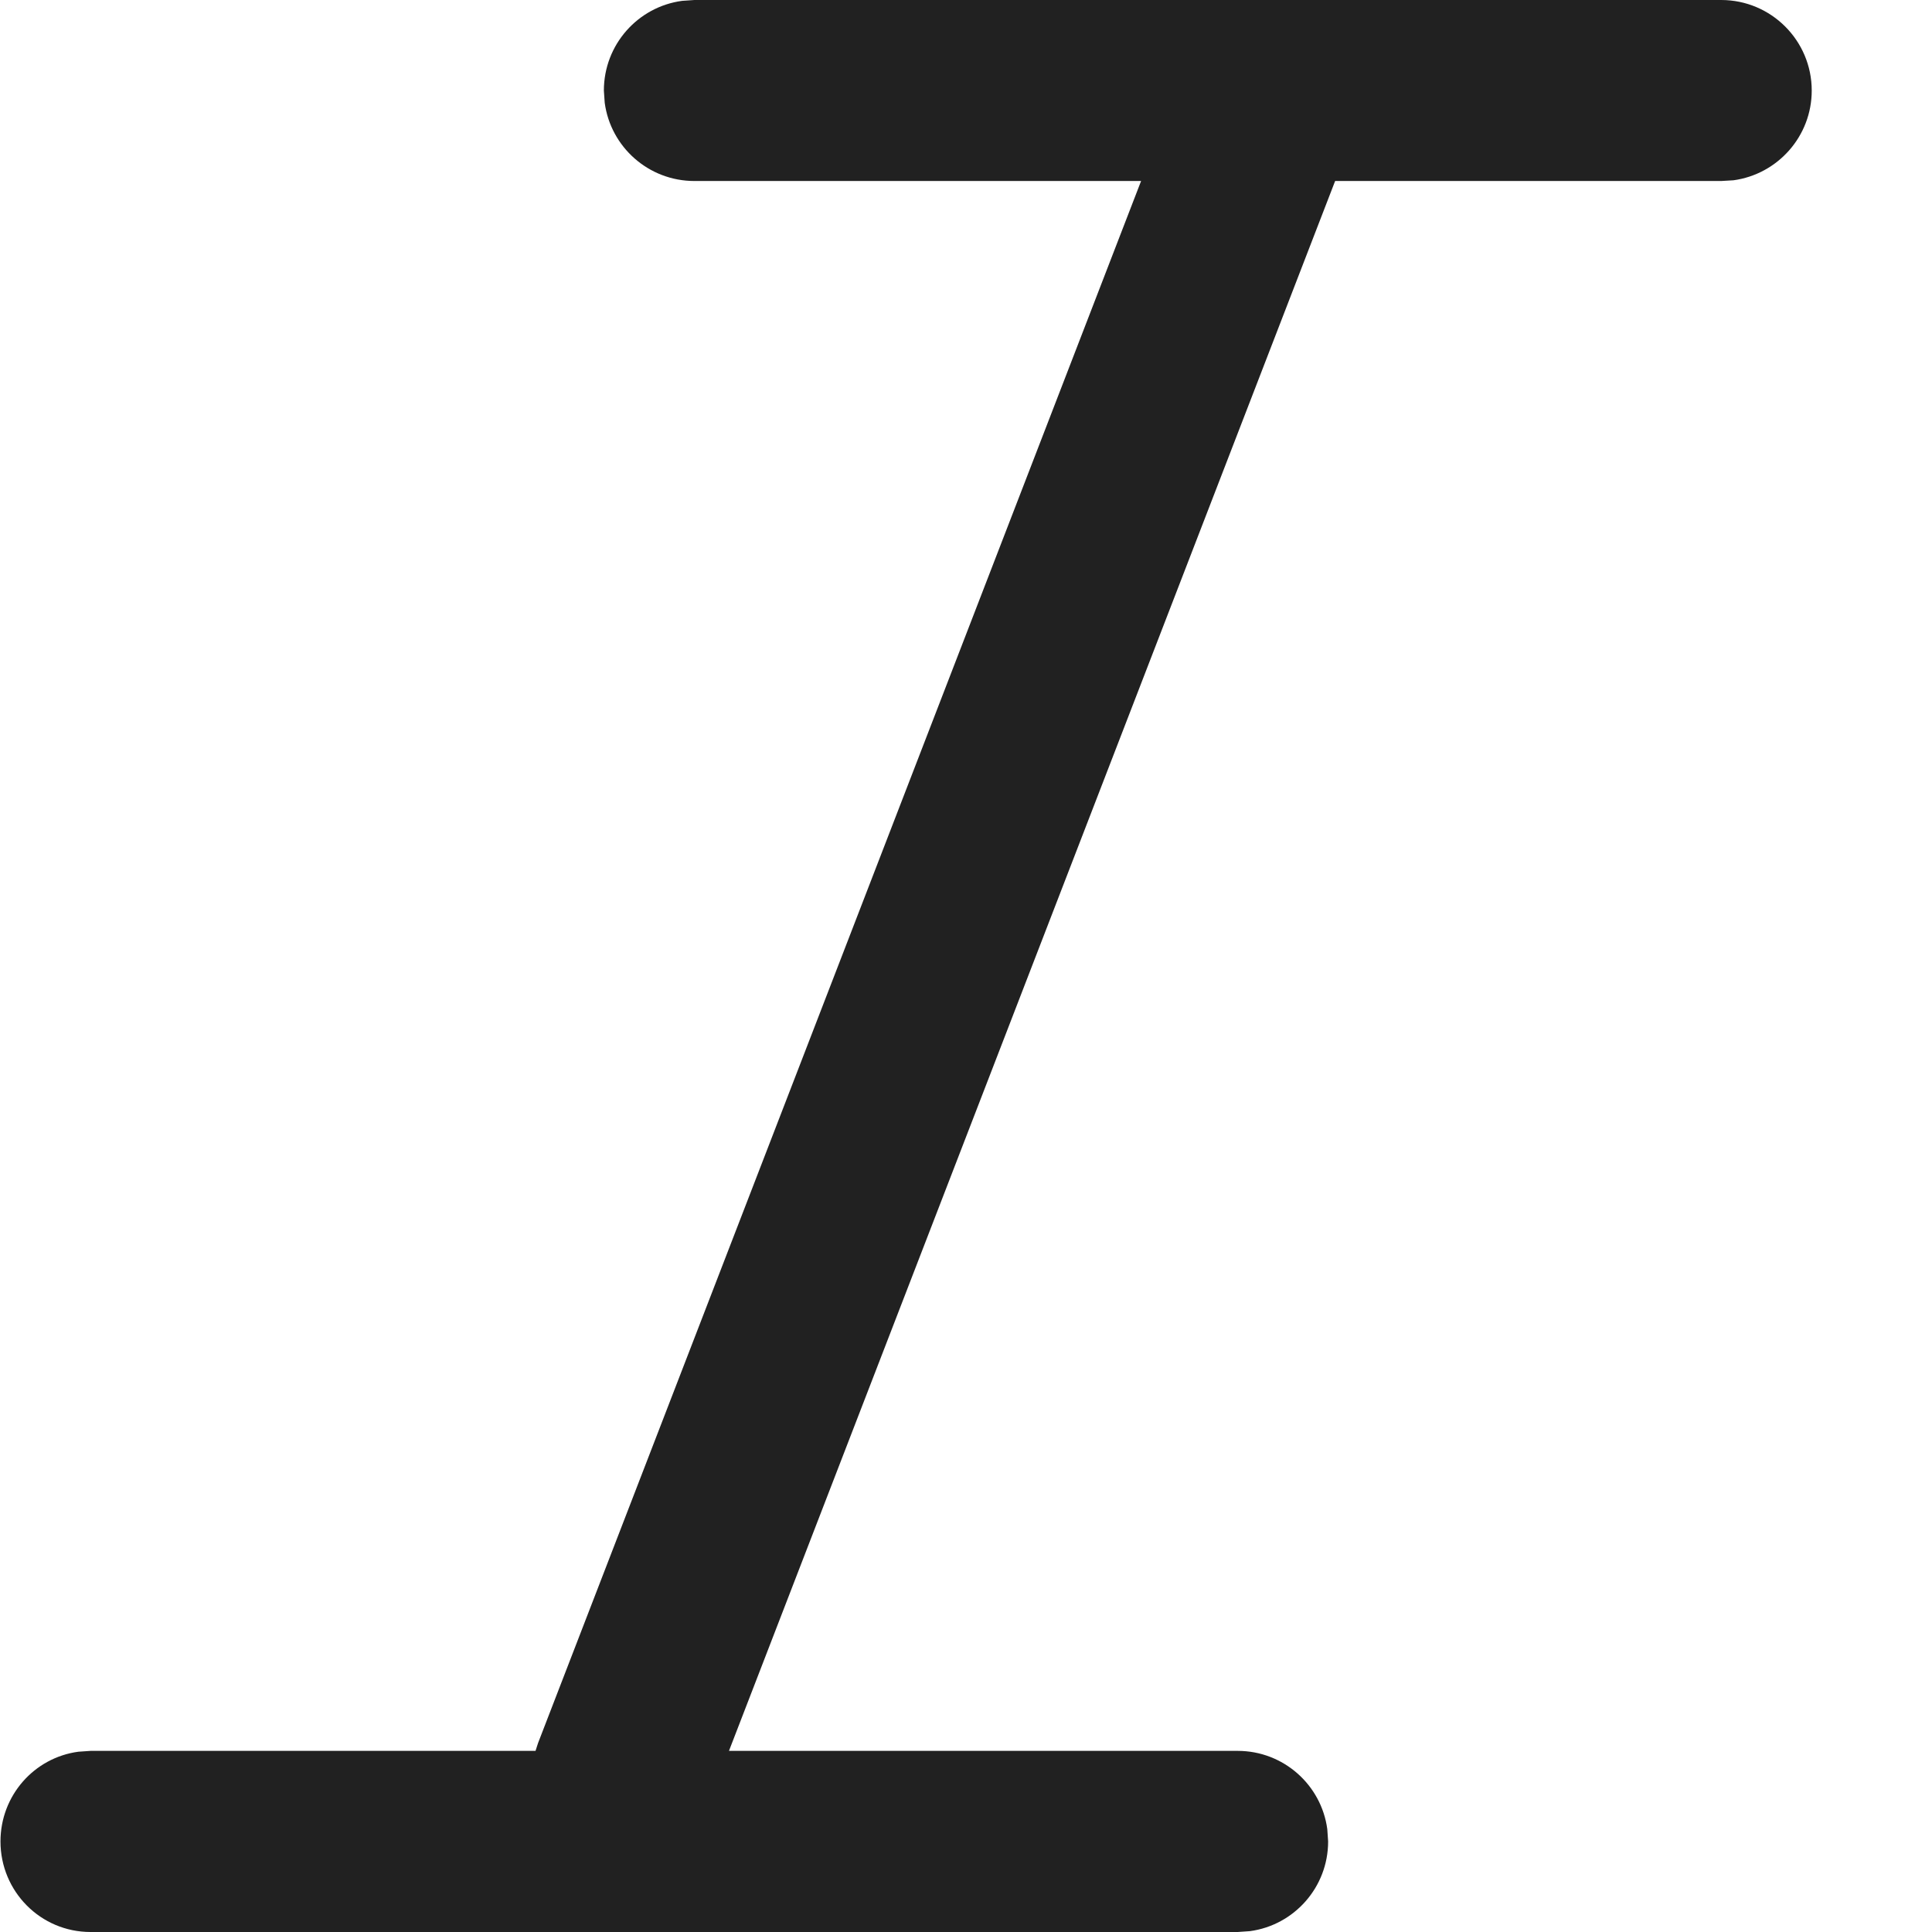<svg width="16" height="16" viewBox="0 0 16 16" fill="none" xmlns="http://www.w3.org/2000/svg">
<path d="M5.751 0H14.254C14.668 0 15.004 0.336 15.004 0.75C15.004 1.129 14.722 1.443 14.356 1.493L14.254 1.499L11.057 1.499L6.037 14.5H10.25C10.629 14.5 10.943 14.782 10.992 15.148L10.999 15.25C10.999 15.63 10.717 15.944 10.351 15.993L10.25 16H0.75C0.336 16 0.004 15.664 0.004 15.25C0.004 14.87 0.283 14.556 0.649 14.507L0.75 14.5H4.435L4.456 14.435L9.45 1.499L5.751 1.499C5.371 1.499 5.057 1.217 5.008 0.851L5.001 0.75C5.001 0.37 5.283 0.056 5.649 0.007L5.751 0H14.254H5.751Z" fill="#212121"/>
</svg>
